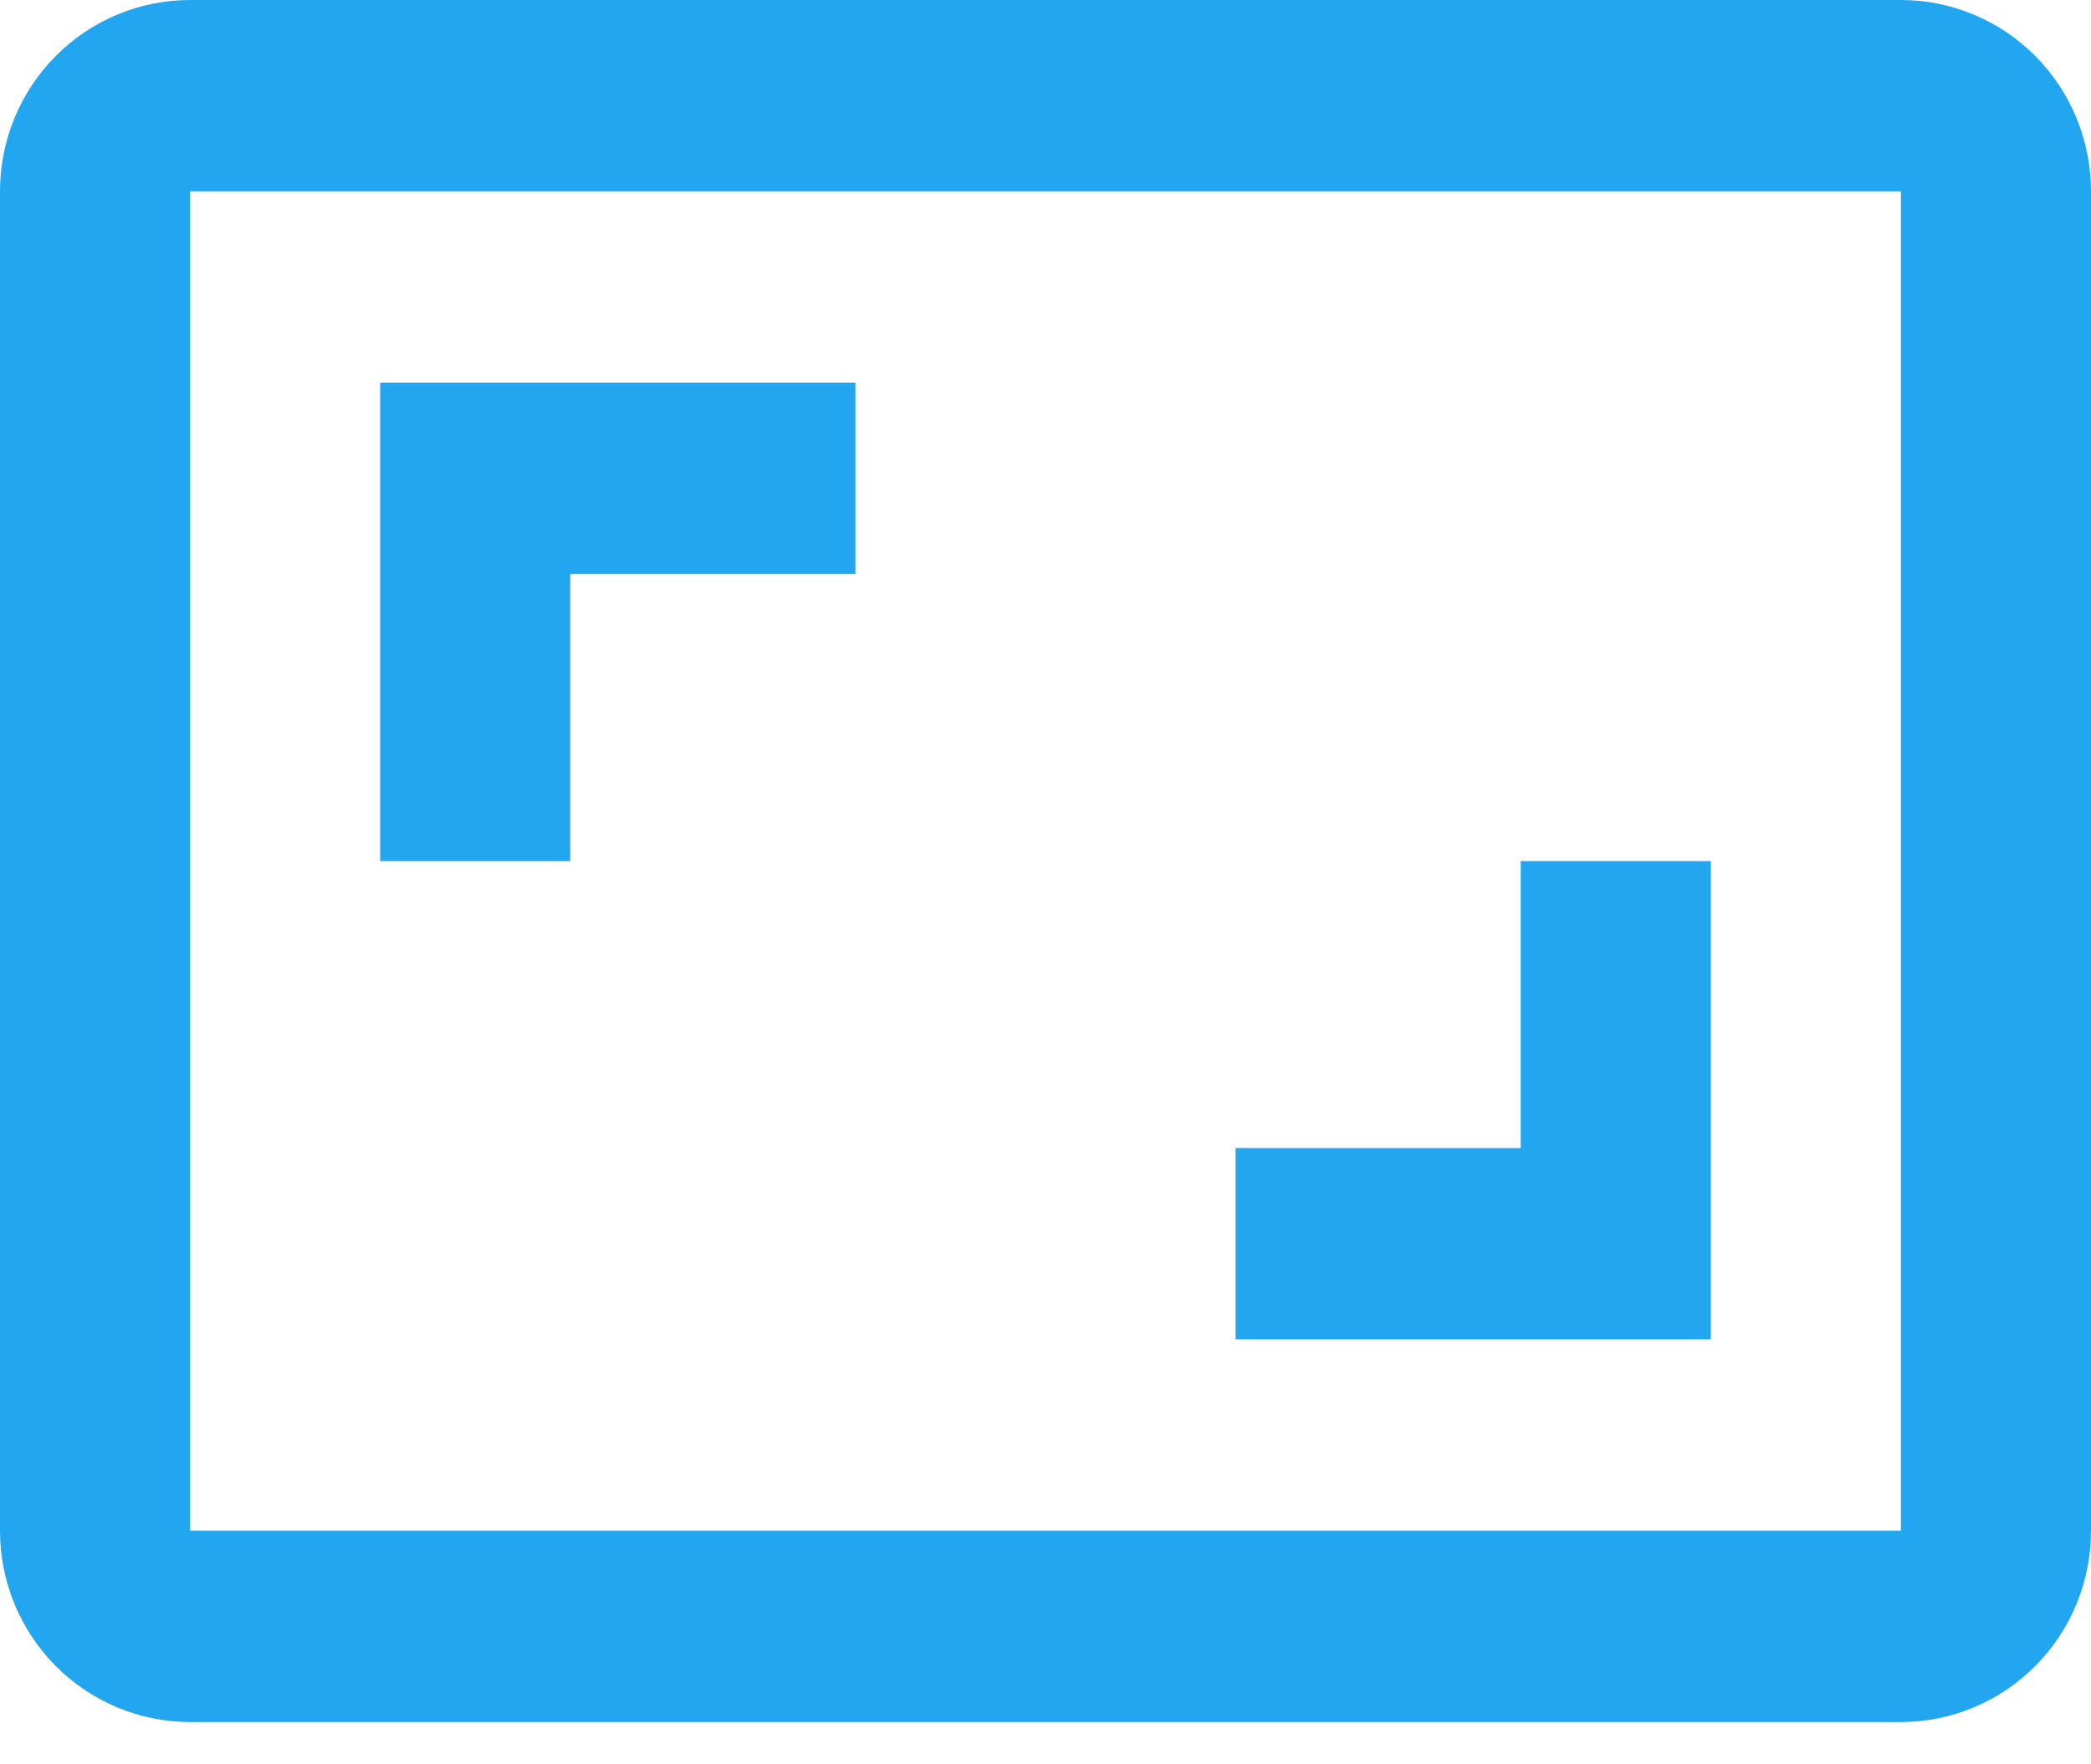 <svg width="32" height="27" viewBox="0 0 32 27" fill="none" xmlns="http://www.w3.org/2000/svg">
<path d="M26.182 13.177H23.273V17.569H18.909V20.497H26.182V13.177ZM8.727 8.784H13.091V5.856H5.818V13.177H8.727V8.784ZM29.091 0H2.909C2.138 0 1.398 0.308 0.852 0.858C0.306 1.407 0 2.152 0 2.928V23.425C0 24.201 0.306 24.946 0.852 25.495C1.398 26.044 2.138 26.353 2.909 26.353H29.091C29.862 26.353 30.602 26.044 31.148 25.495C31.694 24.946 32 24.201 32 23.425V2.928C32 2.152 31.694 1.407 31.148 0.858C30.602 0.308 29.862 0 29.091 0ZM29.091 23.425H2.909V2.928H29.091V23.425Z" fill="#23A6F0"/>
</svg>
